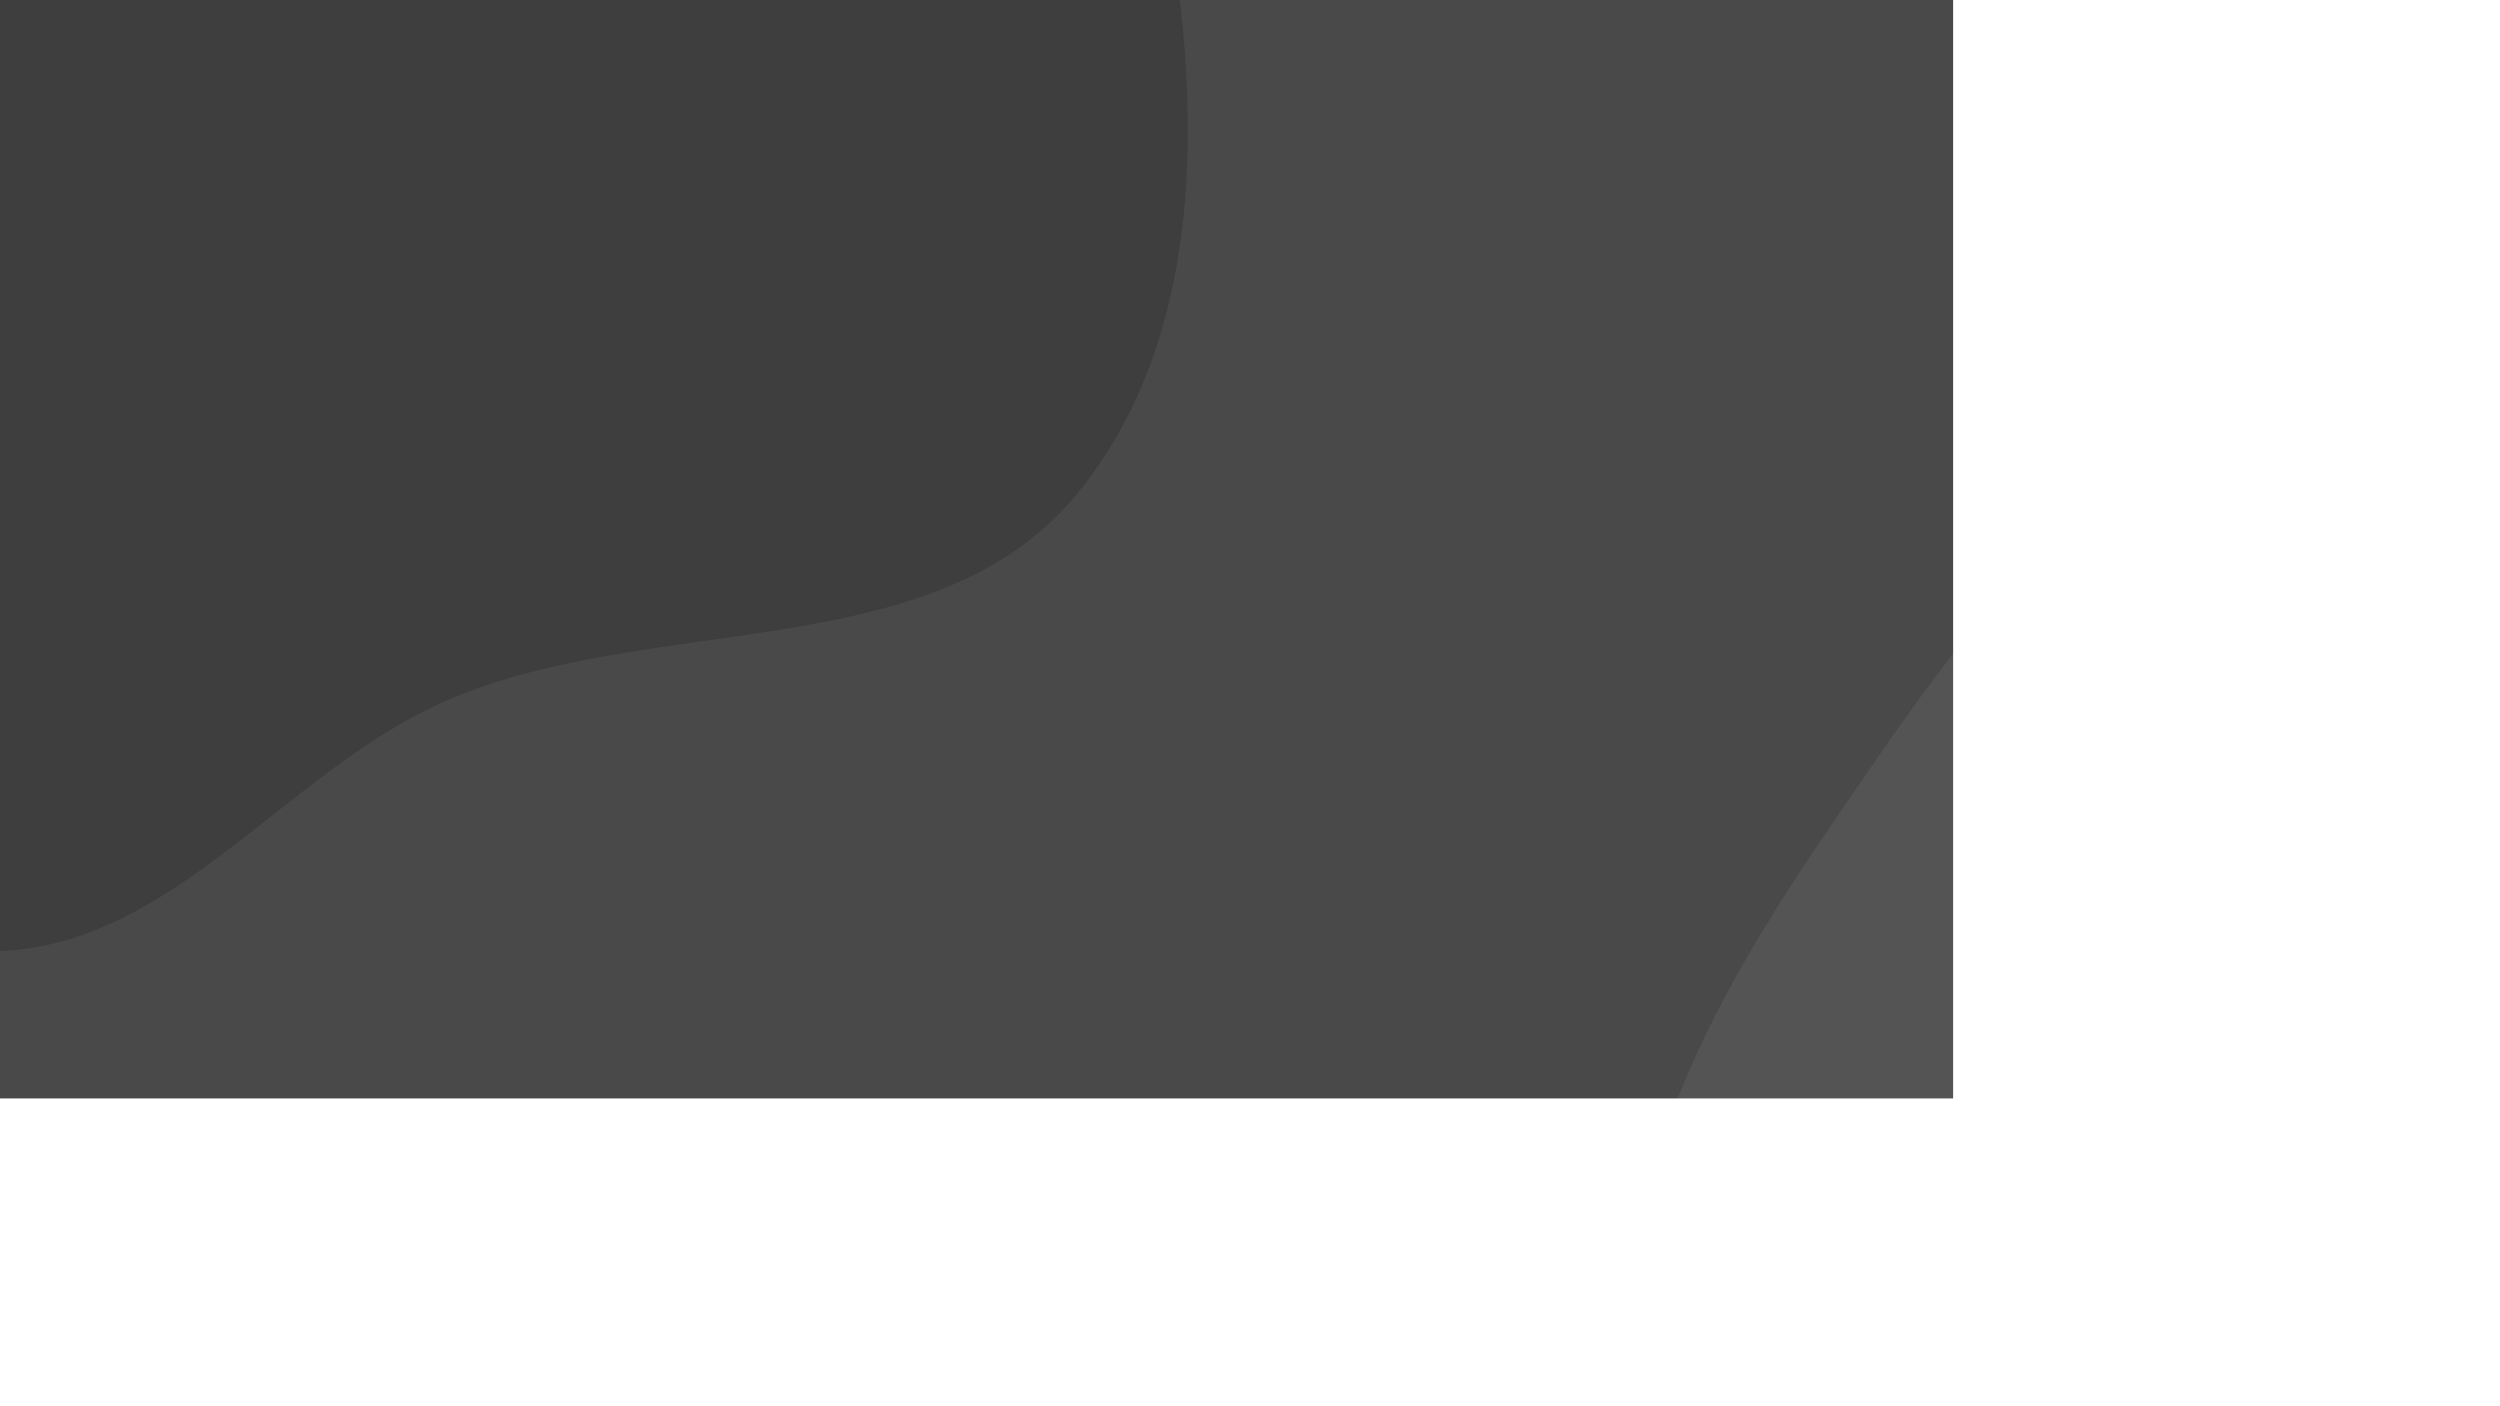 <svg xmlns="http://www.w3.org/2000/svg" version="1.1"
    xmlns:xlink="http://www.w3.org/1999/xlink"
    xmlns:svgjs="http://svgjs.com/svgjs" width="3840" height="2160" preserveAspectRatio="none" viewBox="0 0 3840 2160">
    <g mask="url(&quot;#SvgjsMask1061&quot;)" fill="none">
        <rect width="3840" height="2160" x="0" y="0" fill="rgba(73, 73, 73, 1)"></rect>
        <path d="M0,1460.841C269.007,1450.652,442.615,1179.552,690.336,1074.183C1008.68,938.774,1438.319,1025.071,1656.208,756.365C1874.048,487.72,1844.539,83.044,1767.435,-254.119C1693.493,-577.452,1506.209,-877.637,1237.933,-1072.675C993.744,-1250.202,656.304,-1165.606,372.409,-1268.308C60.959,-1380.979,-169.434,-1728.362,-499.524,-1701.221C-834.154,-1673.707,-1096.128,-1393.639,-1304.577,-1130.422C-1507.243,-874.507,-1613.737,-561.813,-1657.986,-238.382C-1702.009,83.404,-1739.671,442.632,-1556.477,710.819C-1377.937,972.192,-1009.934,990.376,-724.782,1127.783C-480.307,1245.588,-271.184,1471.113,0,1460.841" fill="#3e3e3e"></path>
        <path d="M3840 3507.23C4112.866 3516.843 4407.682 3548.282 4634.891 3396.875 4861.133 3246.112 4885.413 2931.761 5039.602 2707.84 5237.447 2420.52 5661.678 2246.043 5667.518 1897.243 5673.217 1556.854 5312.659 1332.411 5066.571 1097.17 4840.778 881.33 4602.98 669.748 4300.776 590.742 4003.361 512.988 3679.751 534.048 3399.993 661.473 3138.16 780.733 2974.293 1031.609 2811.713 1268.985 2664.954 1483.262 2533.304 1709.889 2505.097 1968.07 2477.451 2221.122 2556.959 2466.24 2655.258 2701.053 2756.31 2942.444 2863.954 3194.889 3080.305 3342.108 3298.98 3490.909 3575.663 3497.918 3840 3507.23" fill="#545454"></path>
    </g>
    <defs>
        <mask id="SvgjsMask1061">
            <rect width="3840" height="2160" fill="#ffffff"></rect>
        </mask>
    </defs>
</svg>